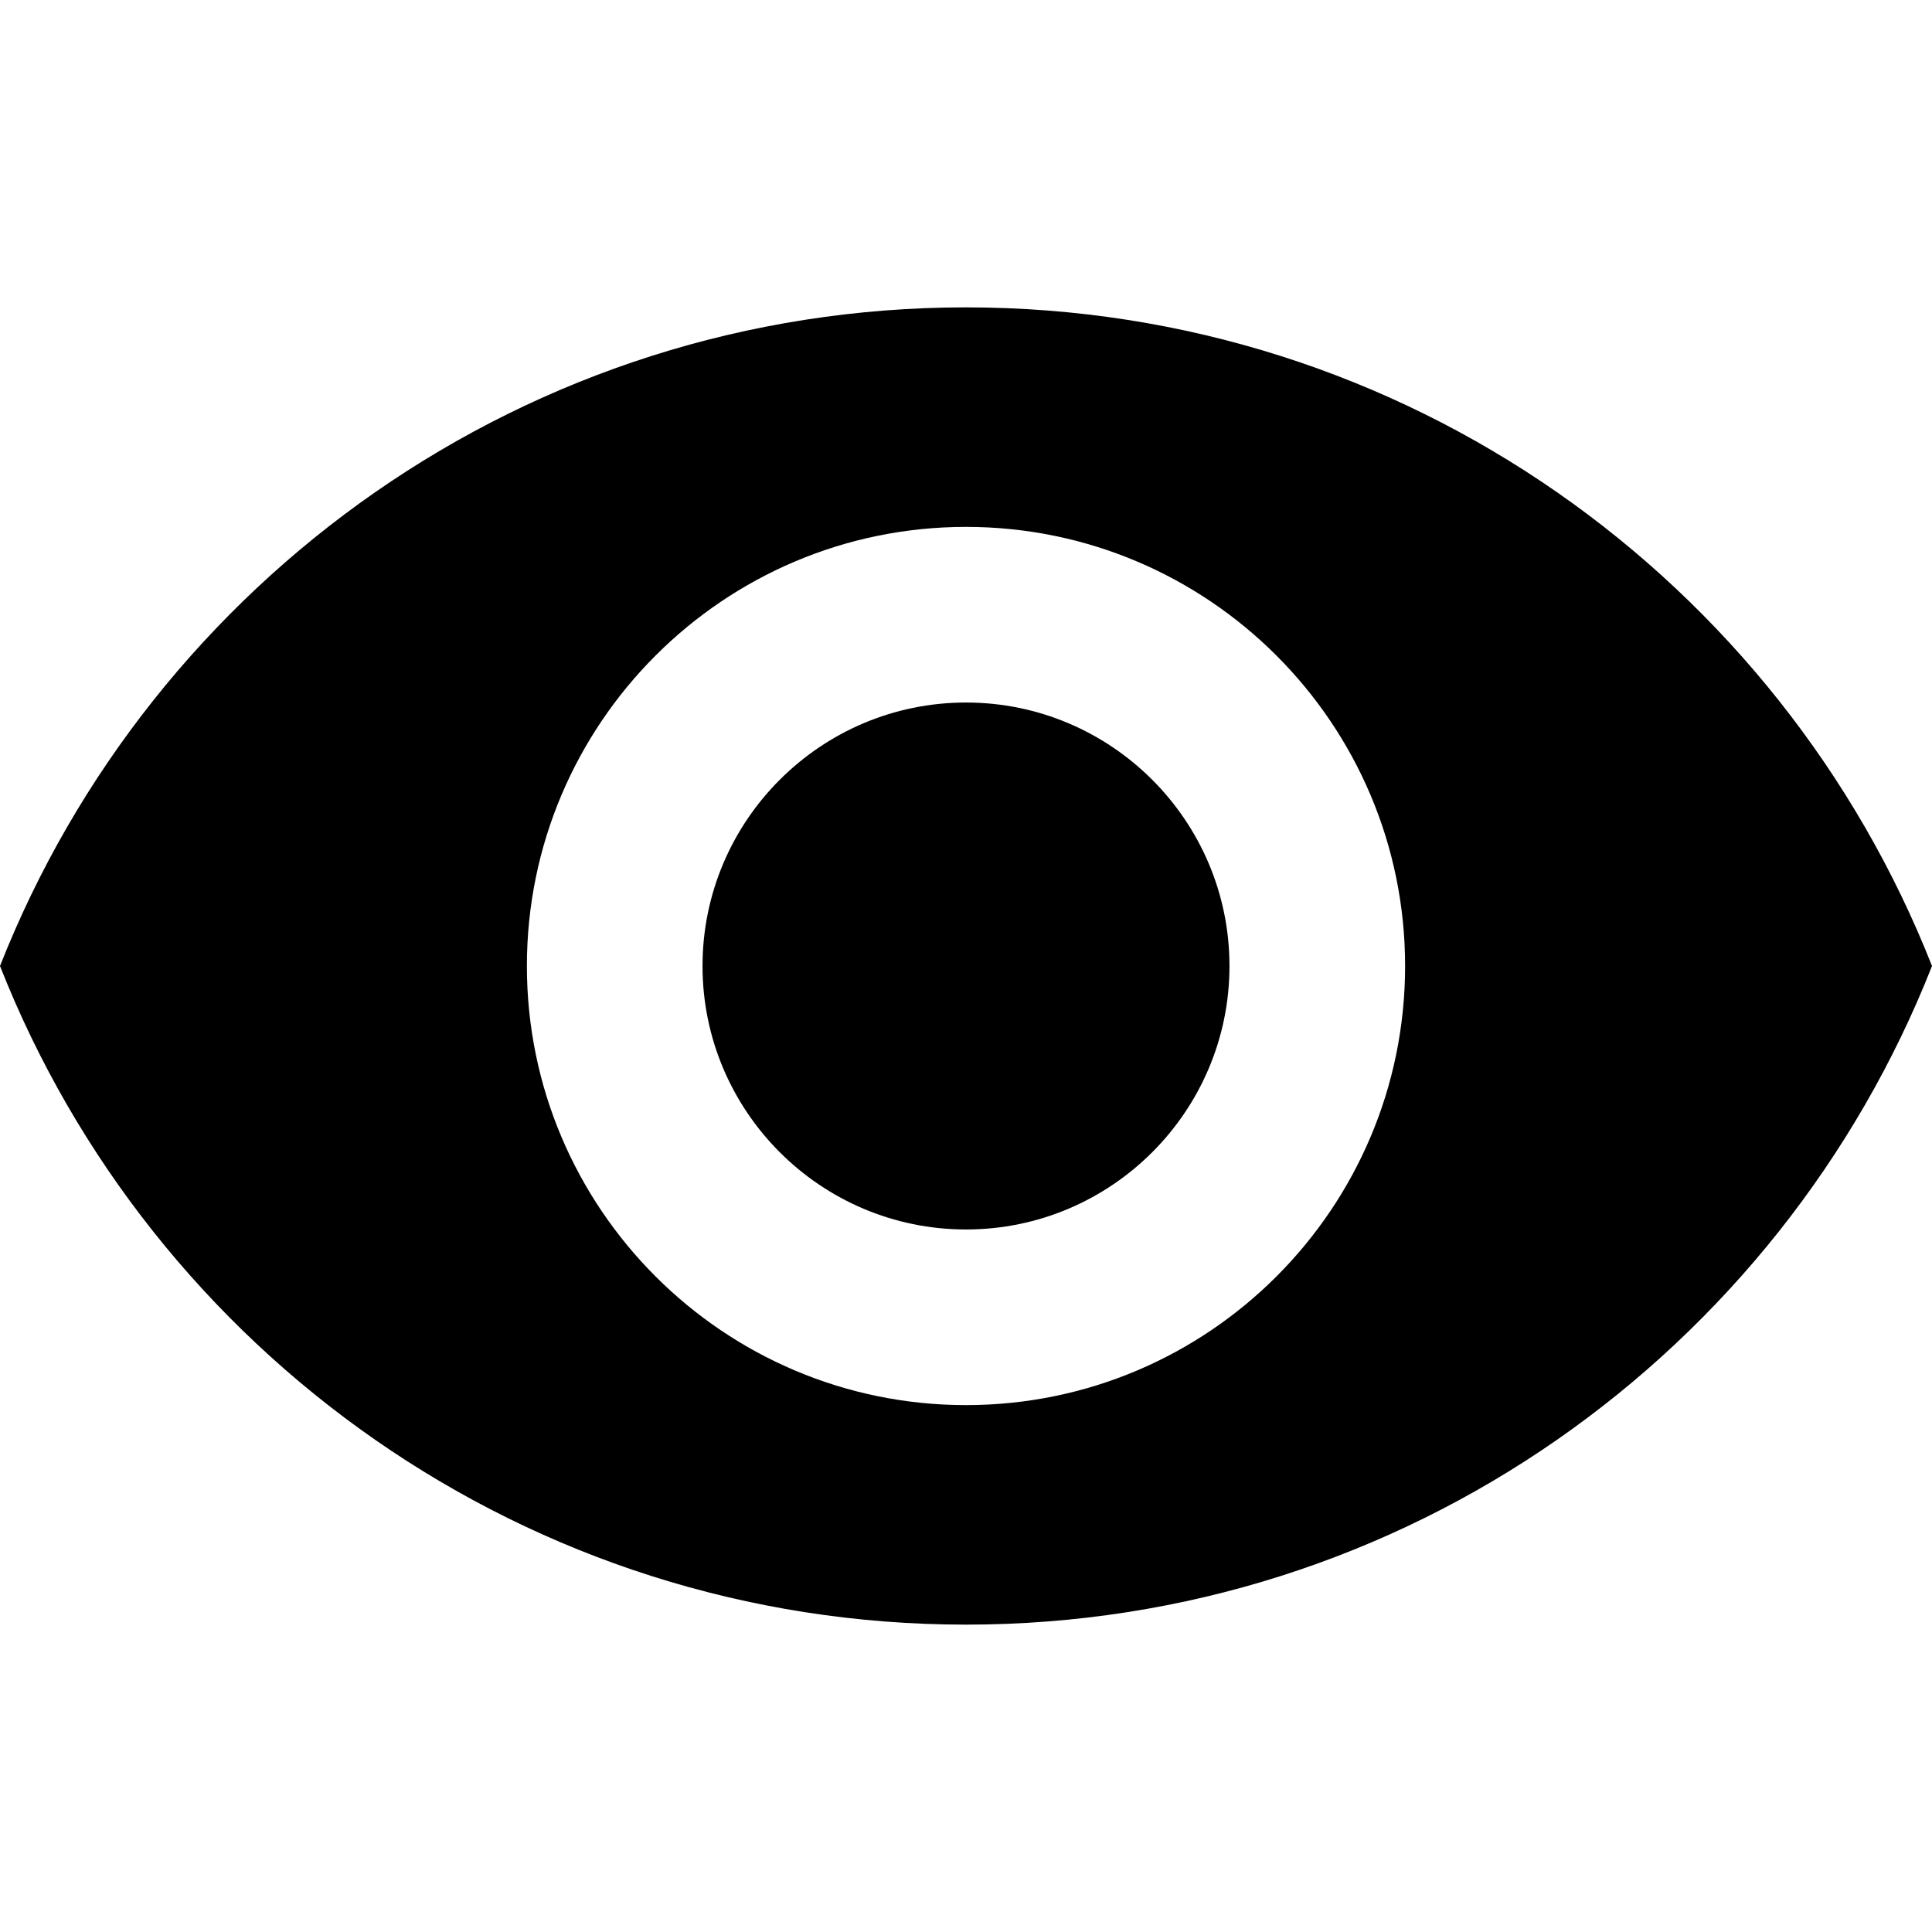 <svg width="32" height="32" viewBox="0 0 32 32" fill="none" xmlns="http://www.w3.org/2000/svg">
<g id="eye 1" clip-path="url(#clip0_22_3)">
<g id="Group">
<g id="Group_2">
<g id="Group_3">
<path id="Vector" d="M16 11.636C13.593 11.636 11.636 13.593 11.636 16C11.636 18.407 13.593 20.364 16 20.364C18.407 20.364 20.364 18.407 20.364 16C20.364 13.593 18.407 11.636 16 11.636Z" fill="black"/>
<path id="Vector_2" d="M16 5.091C8.727 5.091 2.516 9.615 0 16C2.516 22.386 8.727 26.909 16 26.909C23.28 26.909 29.484 22.386 32 16C29.484 9.615 23.28 5.091 16 5.091ZM16 23.273C11.986 23.273 8.727 20.015 8.727 16C8.727 11.985 11.986 8.727 16 8.727C20.015 8.727 23.273 11.986 23.273 16C23.273 20.015 20.015 23.273 16 23.273Z" fill="black"/>
</g>
</g>
</g>
</g>
<defs>
<clipPath id="clip0_22_3">
<rect width="32" height="32" fill="white"/>
</clipPath>
</defs>
</svg>

